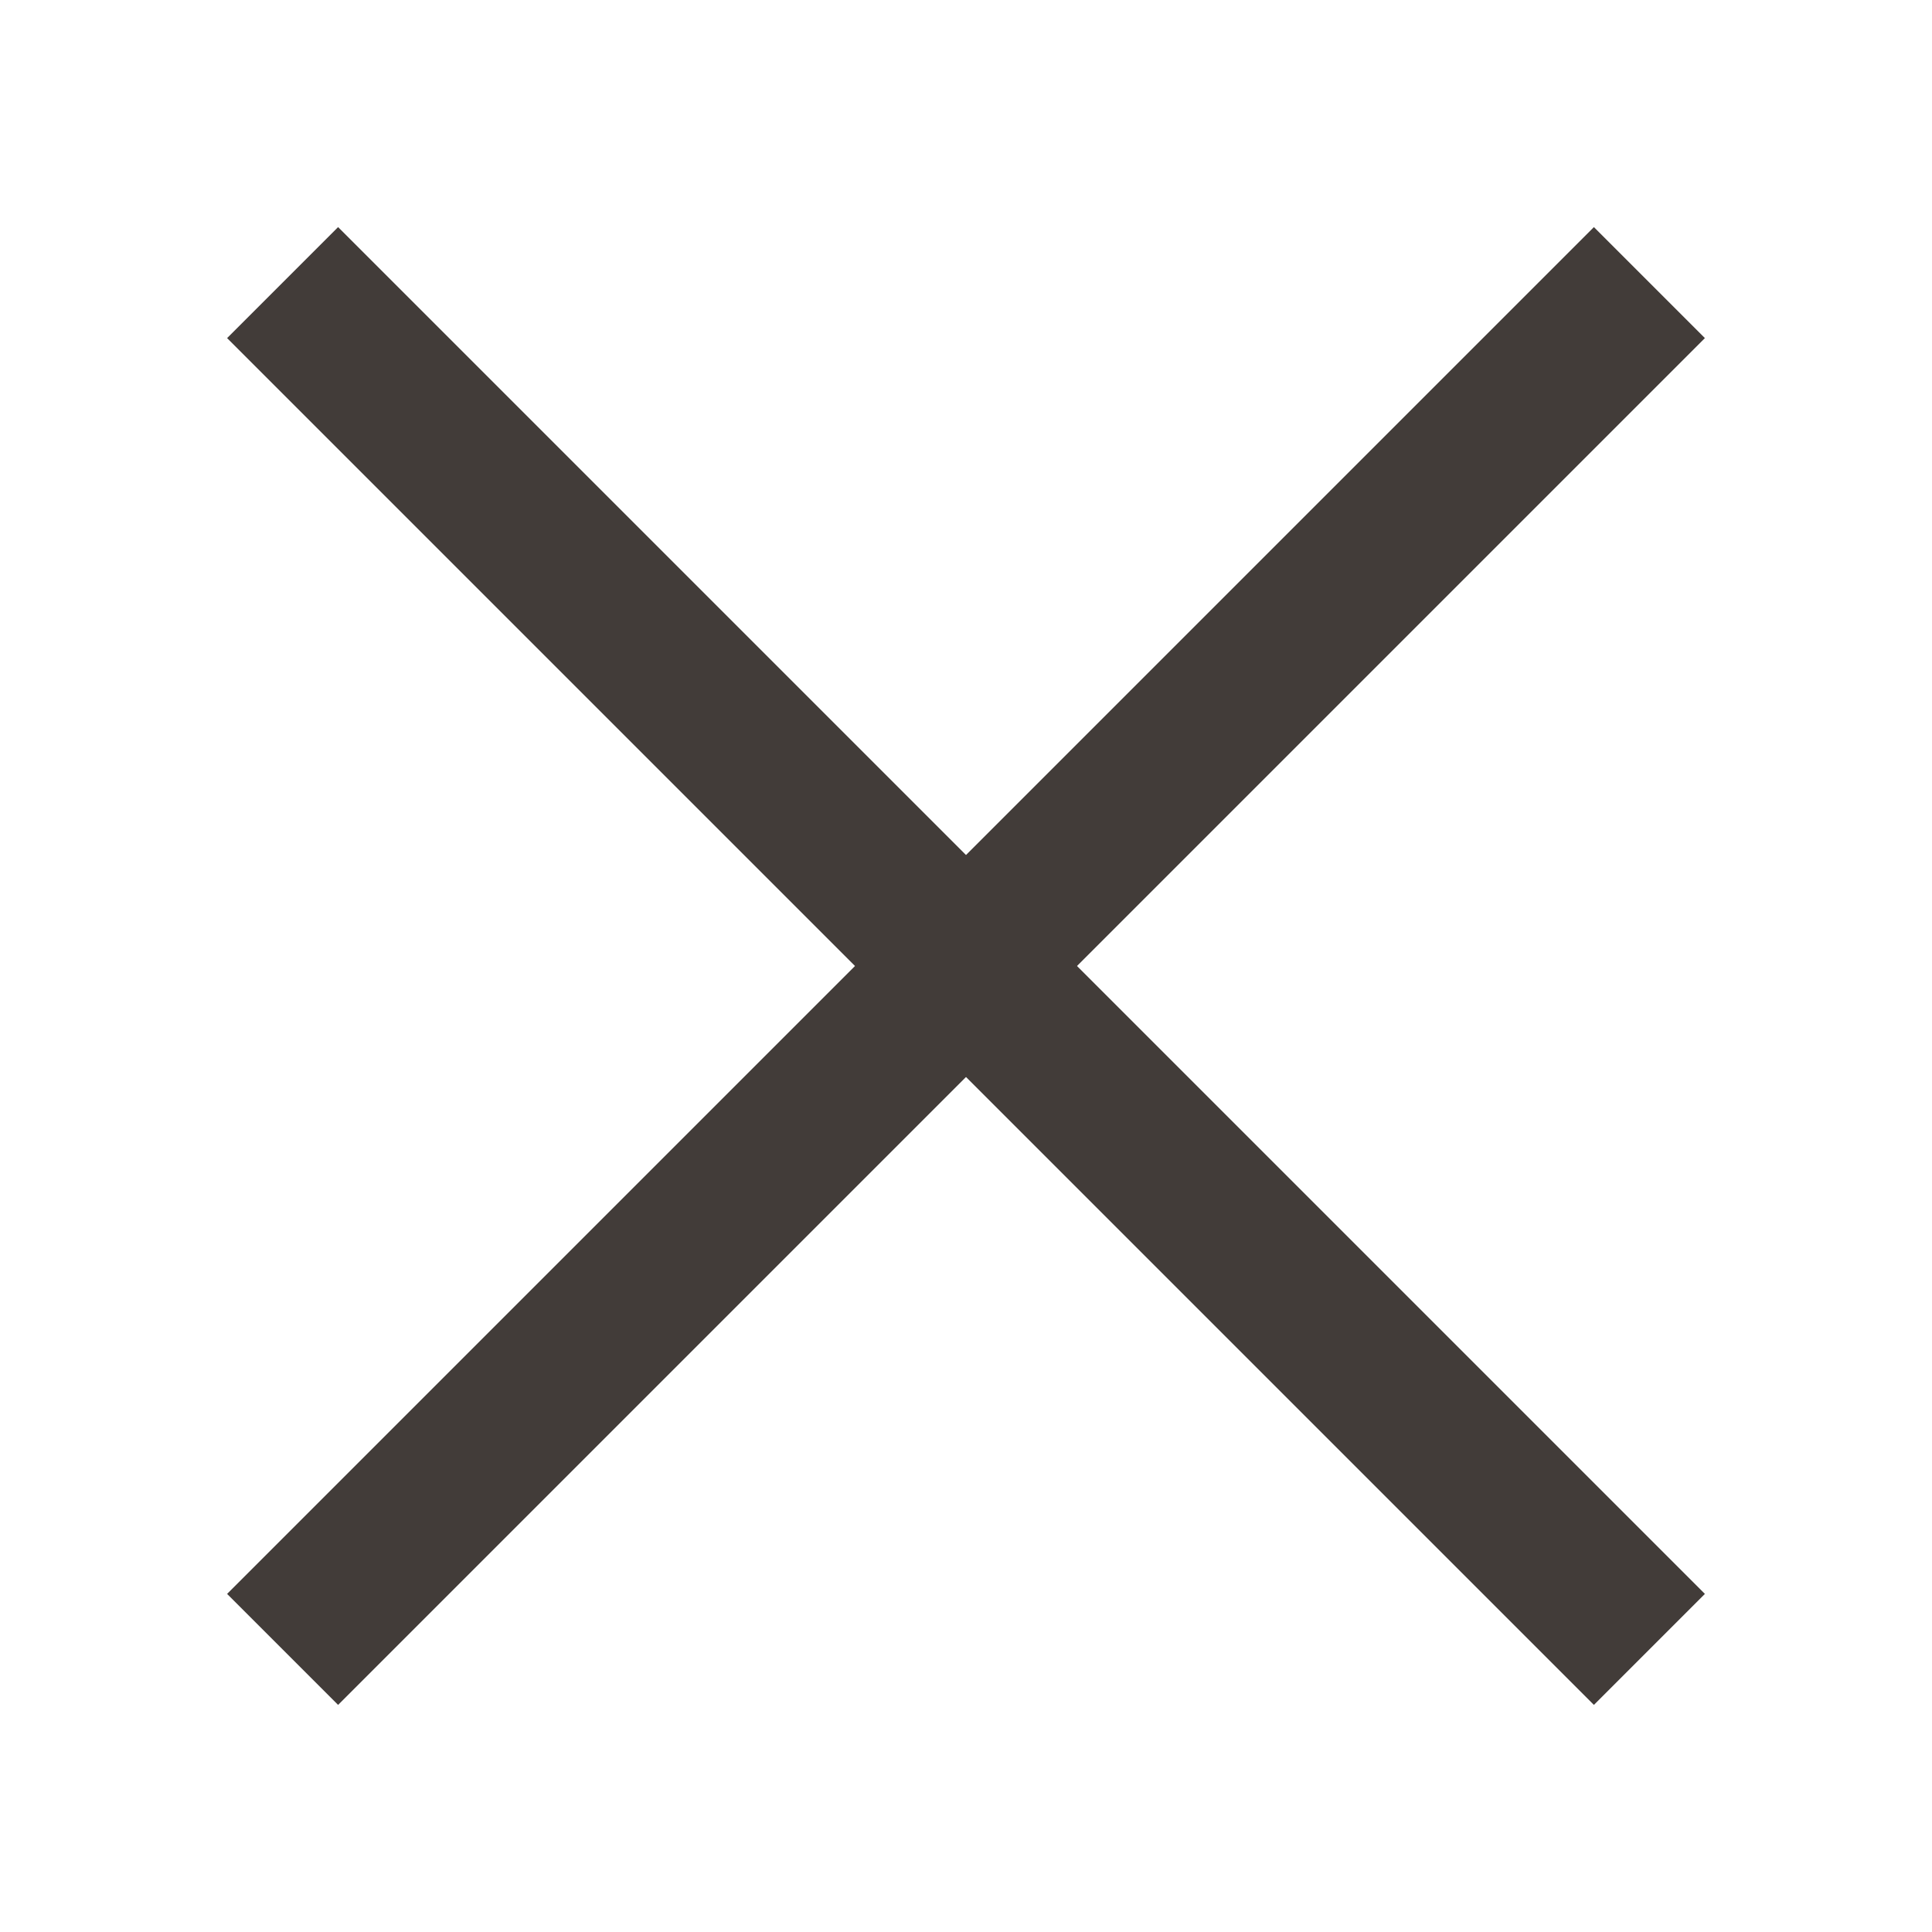 <svg width="20" height="20" viewBox="0 0 20 20" fill="none" xmlns="http://www.w3.org/2000/svg">
<path fill-rule="evenodd" clip-rule="evenodd" d="M3.5 16.5L16.5 3.5L3.5 16.5Z" fill="#423C39"/>
<path d="M3.5 16.5L16.5 3.5" stroke="#423C39" stroke-width="1.625" stroke-linecap="square"/>
<path fill-rule="evenodd" clip-rule="evenodd" d="M3.5 3.5L16.5 16.5L3.5 3.5Z" fill="#423C39"/>
<path d="M3.5 3.5L16.5 16.5" stroke="#423C39" stroke-width="1.625" stroke-linecap="square"/>
</svg>
